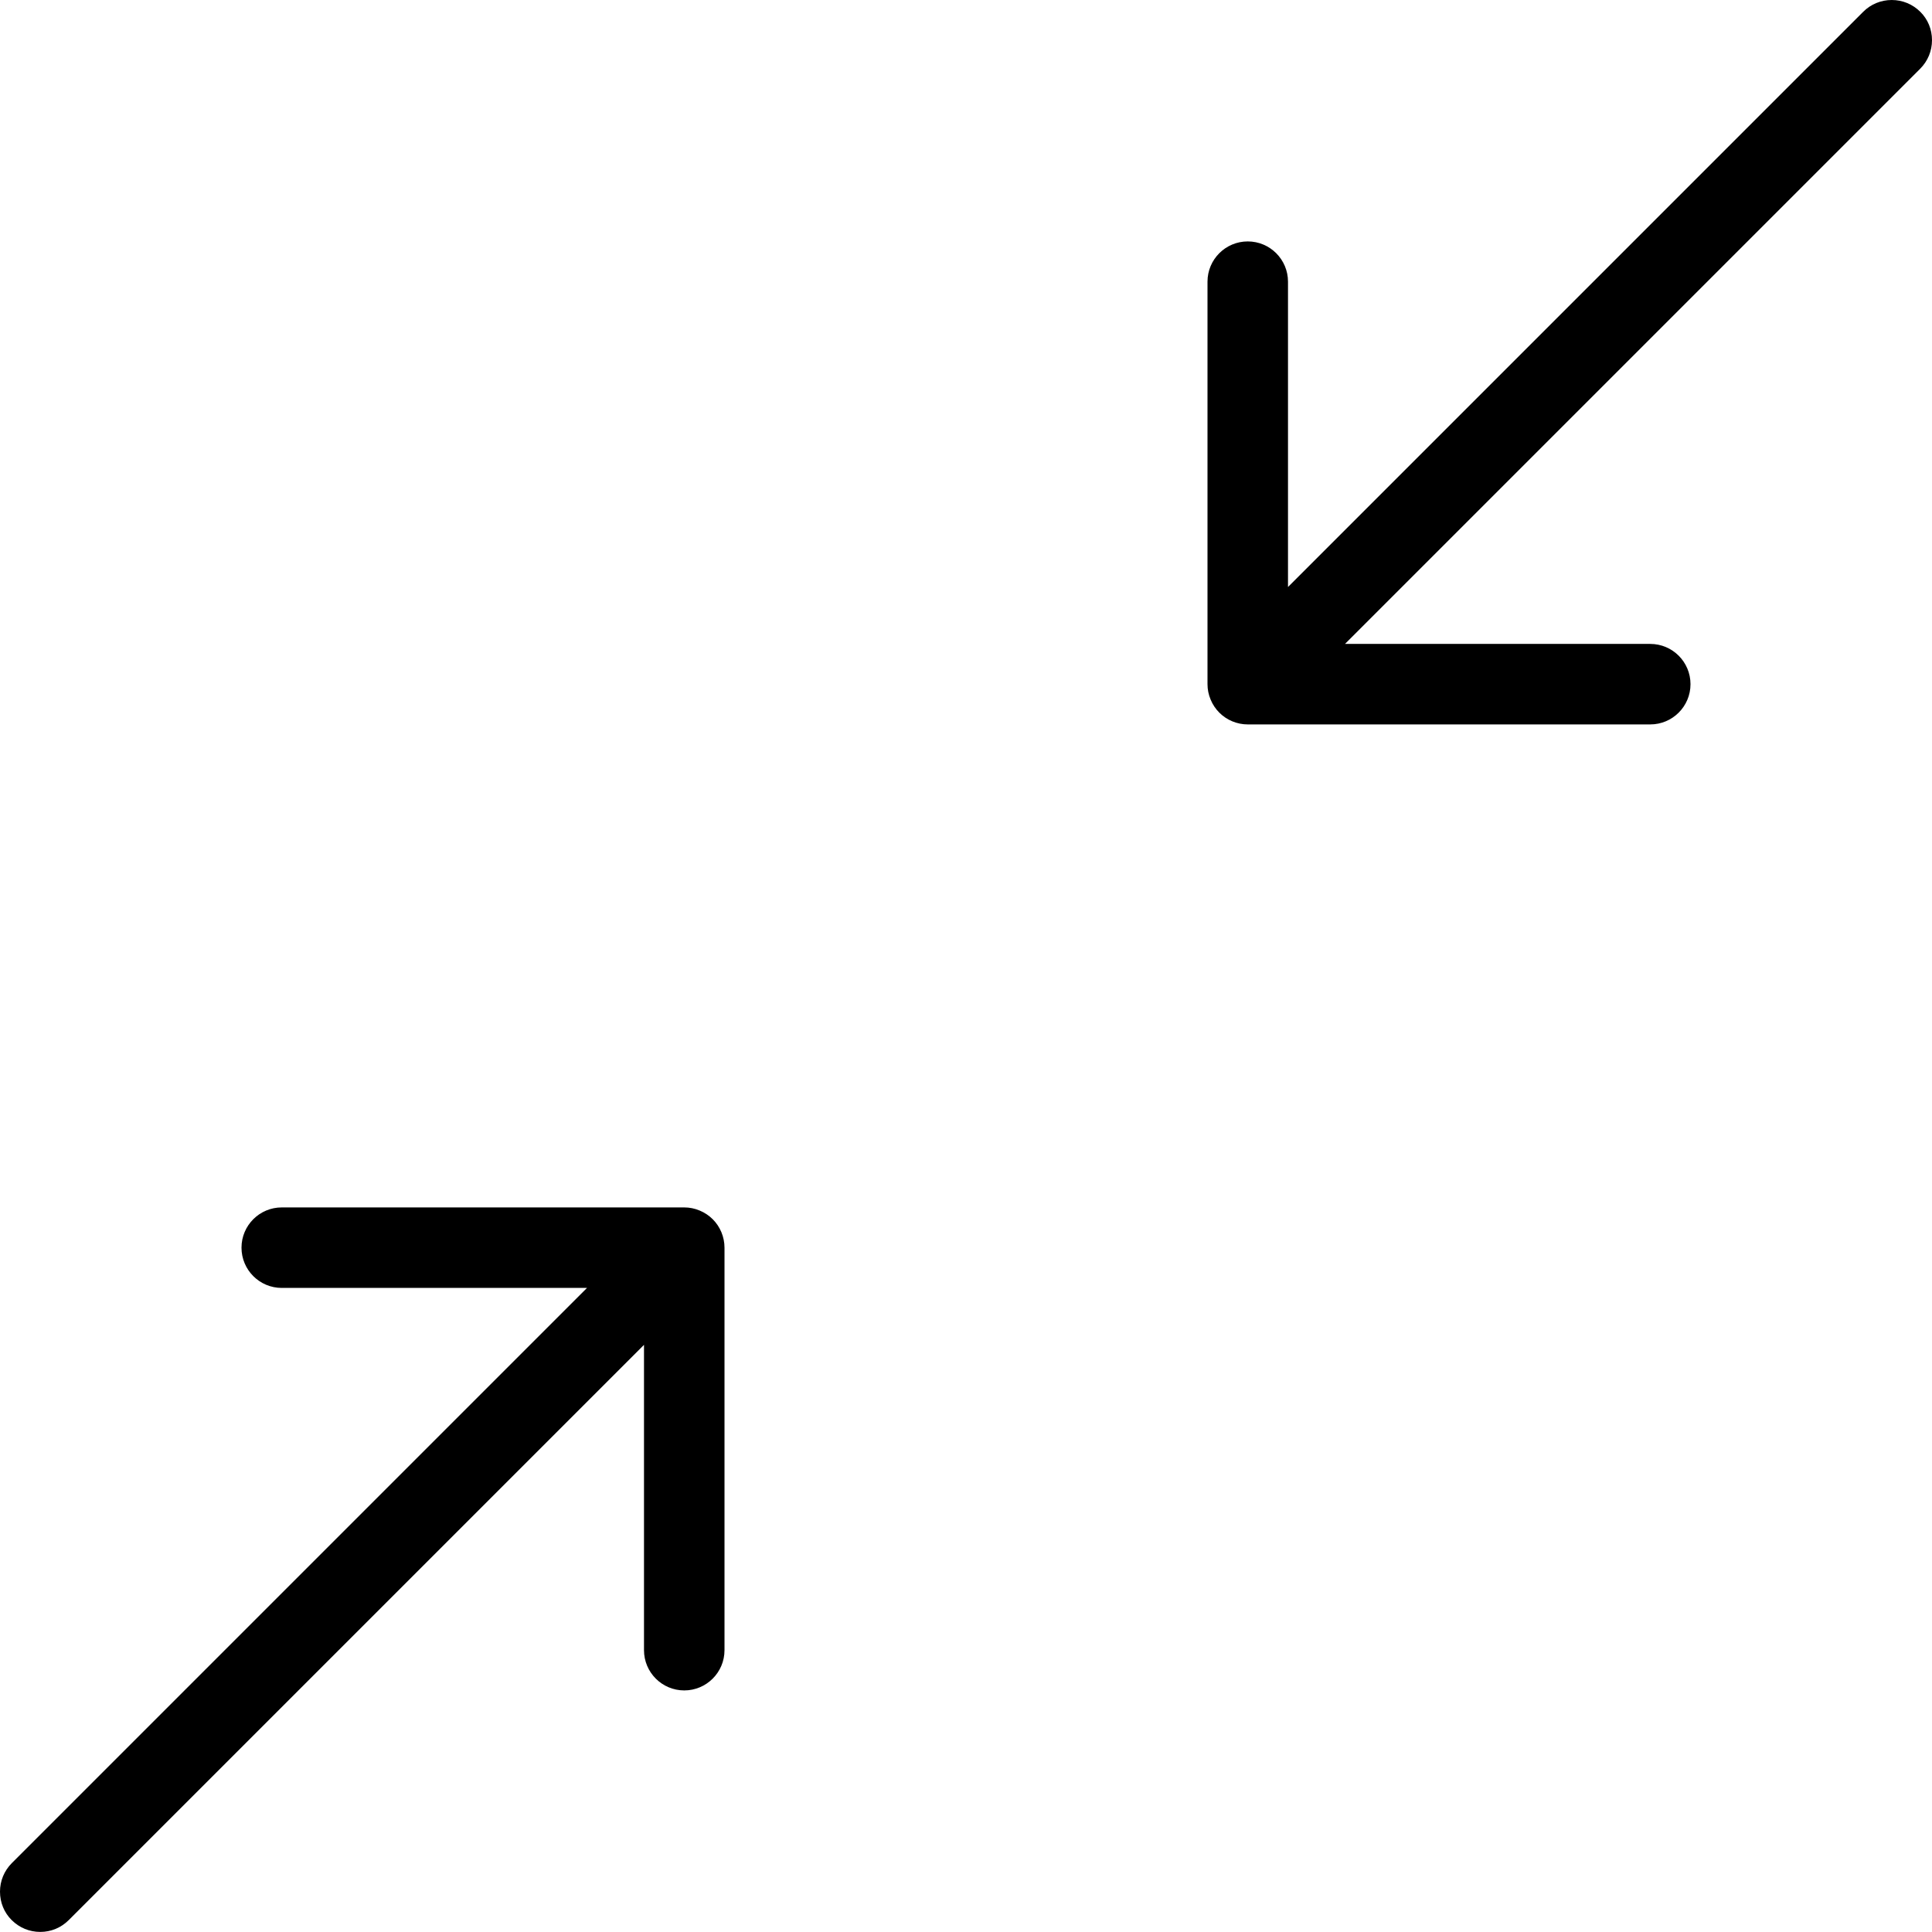 <?xml version="1.0" encoding="utf-8"?>
<!-- Generator: Adobe Illustrator 22.1.0, SVG Export Plug-In . SVG Version: 6.00 Build 0)  -->
<svg version="1.1" id="Layer_1" xmlns="http://www.w3.org/2000/svg" xmlns:xlink="http://www.w3.org/1999/xlink" x="0px" y="0px"
	 viewBox="0 0 24 24" style="enable-background:new 0 0 24 24;" xml:space="preserve">
<g>
	<title>shrink-2</title>
	<path d="M0.5,23.999c-0.134,0-0.259-0.052-0.354-0.146S0,23.633,0,23.499s0.052-0.259,0.146-0.354l7.146-7.146H3.5
		c-0.276,0-0.5-0.224-0.5-0.5s0.224-0.5,0.5-0.5h5c0.066,0,0.13,0.013,0.192,0.039c0.123,0.051,0.219,0.147,0.27,0.27
		C8.987,15.369,9,15.433,9,15.499v5c0,0.276-0.224,0.5-0.5,0.5S8,20.775,8,20.499v-3.793l-7.146,7.146
		C0.759,23.947,0.634,23.999,0.5,23.999z"/>
	<path d="M15.5,8.999c-0.066,0-0.13-0.013-0.191-0.038c-0.123-0.051-0.219-0.147-0.27-0.27C15.013,8.629,15,8.565,15,8.499v-5
		c0-0.276,0.224-0.5,0.5-0.5s0.5,0.224,0.5,0.5v3.793l7.146-7.146c0.094-0.094,0.22-0.146,0.354-0.146s0.259,0.052,0.354,0.146
		S24,0.365,24,0.499s-0.052,0.259-0.146,0.354l-7.146,7.146H20.5c0.276,0,0.5,0.224,0.5,0.5s-0.224,0.5-0.5,0.5H15.5z"/>
</g>
</svg>
